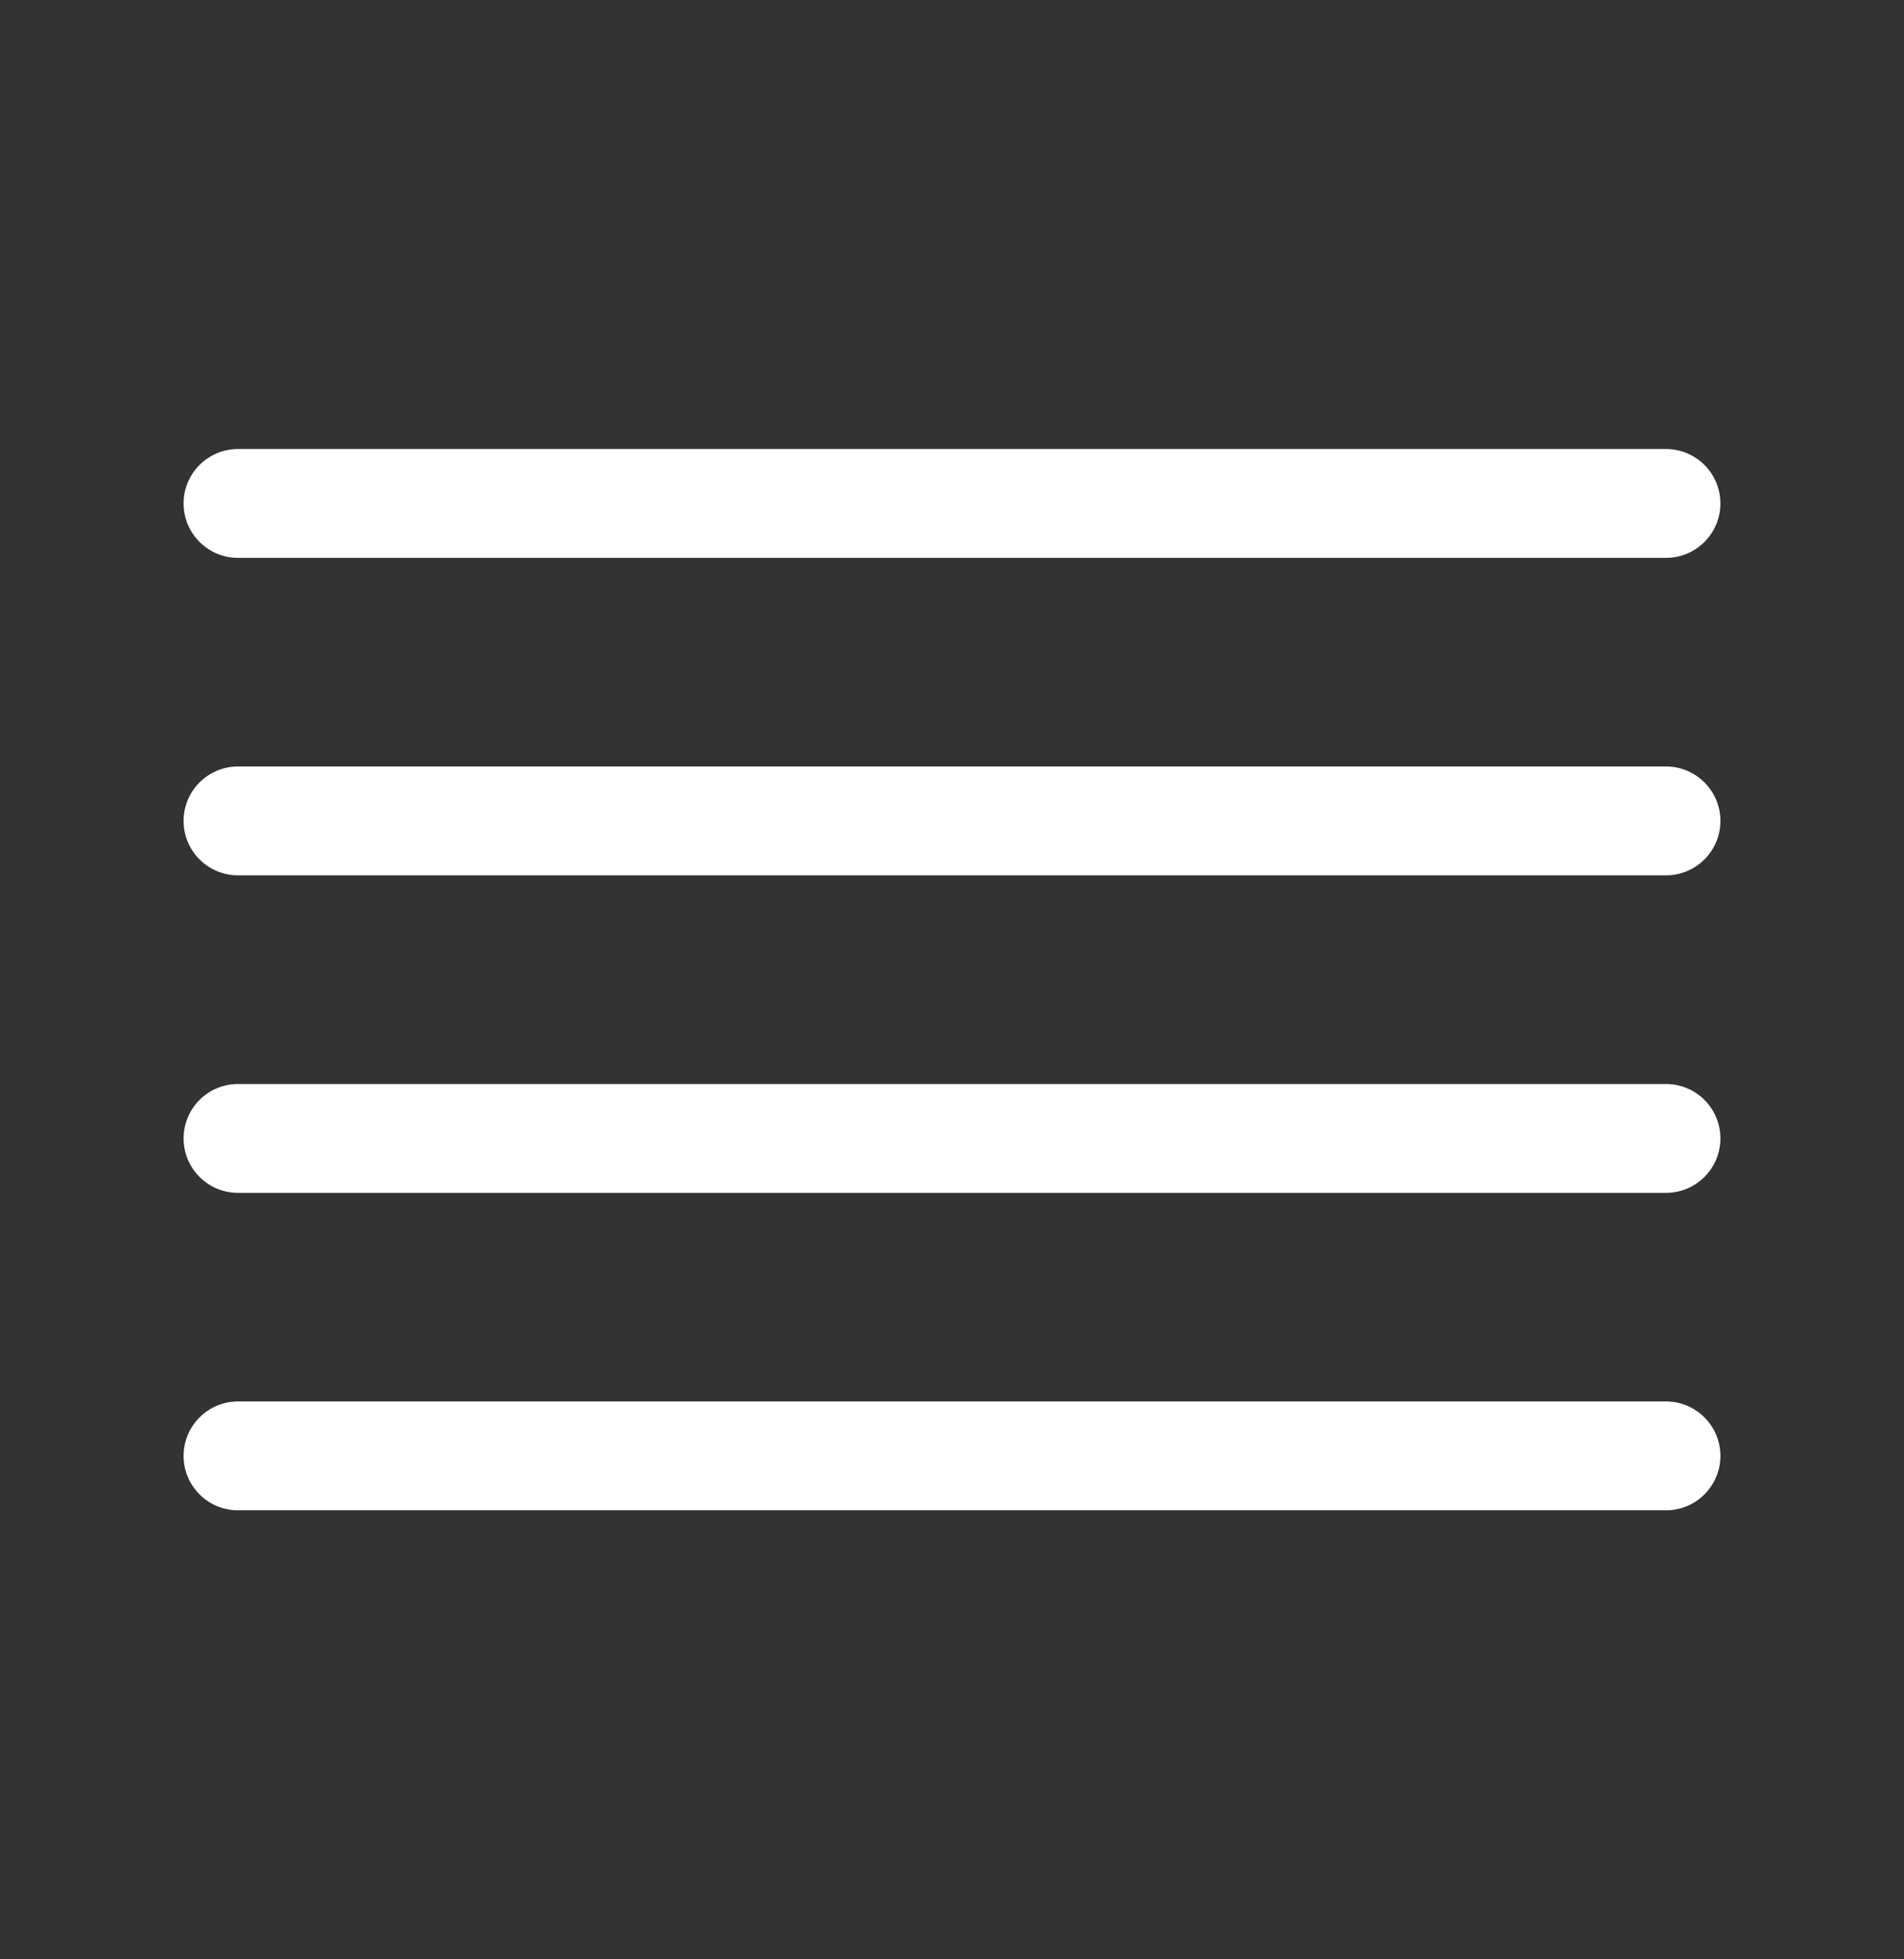 <svg width="35" height="36" viewBox="0 0 35 36" fill="none" xmlns="http://www.w3.org/2000/svg">
<rect x="0" y="0" width="35" height="36" fill="#333333" stroke="none"/>
<path fill-rule="evenodd" clip-rule="evenodd" d="M3.375 15.083C3.375 14.531 3.823 14.083 4.375 14.083H30.625C31.177 14.083 31.625 14.531 31.625 15.083C31.625 15.636 31.177 16.083 30.625 16.083H4.375C3.823 16.083 3.375 15.636 3.375 15.083Z" fill="white"/>
<path fill-rule="evenodd" clip-rule="evenodd" d="M3.375 9.25C3.375 8.698 3.823 8.25 4.375 8.25H30.625C31.177 8.25 31.625 8.698 31.625 9.25C31.625 9.802 31.177 10.25 30.625 10.25H4.375C3.823 10.25 3.375 9.802 3.375 9.25Z" fill="white"/>
<path fill-rule="evenodd" clip-rule="evenodd" d="M3.375 20.917C3.375 20.364 3.823 19.917 4.375 19.917H30.625C31.177 19.917 31.625 20.364 31.625 20.917C31.625 21.469 31.177 21.917 30.625 21.917H4.375C3.823 21.917 3.375 21.469 3.375 20.917Z" fill="white"/>
<path fill-rule="evenodd" clip-rule="evenodd" d="M3.375 26.75C3.375 26.198 3.823 25.75 4.375 25.75H30.625C31.177 25.75 31.625 26.198 31.625 26.75C31.625 27.302 31.177 27.75 30.625 27.75H4.375C3.823 27.75 3.375 27.302 3.375 26.75Z" fill="white"/>
</svg>
